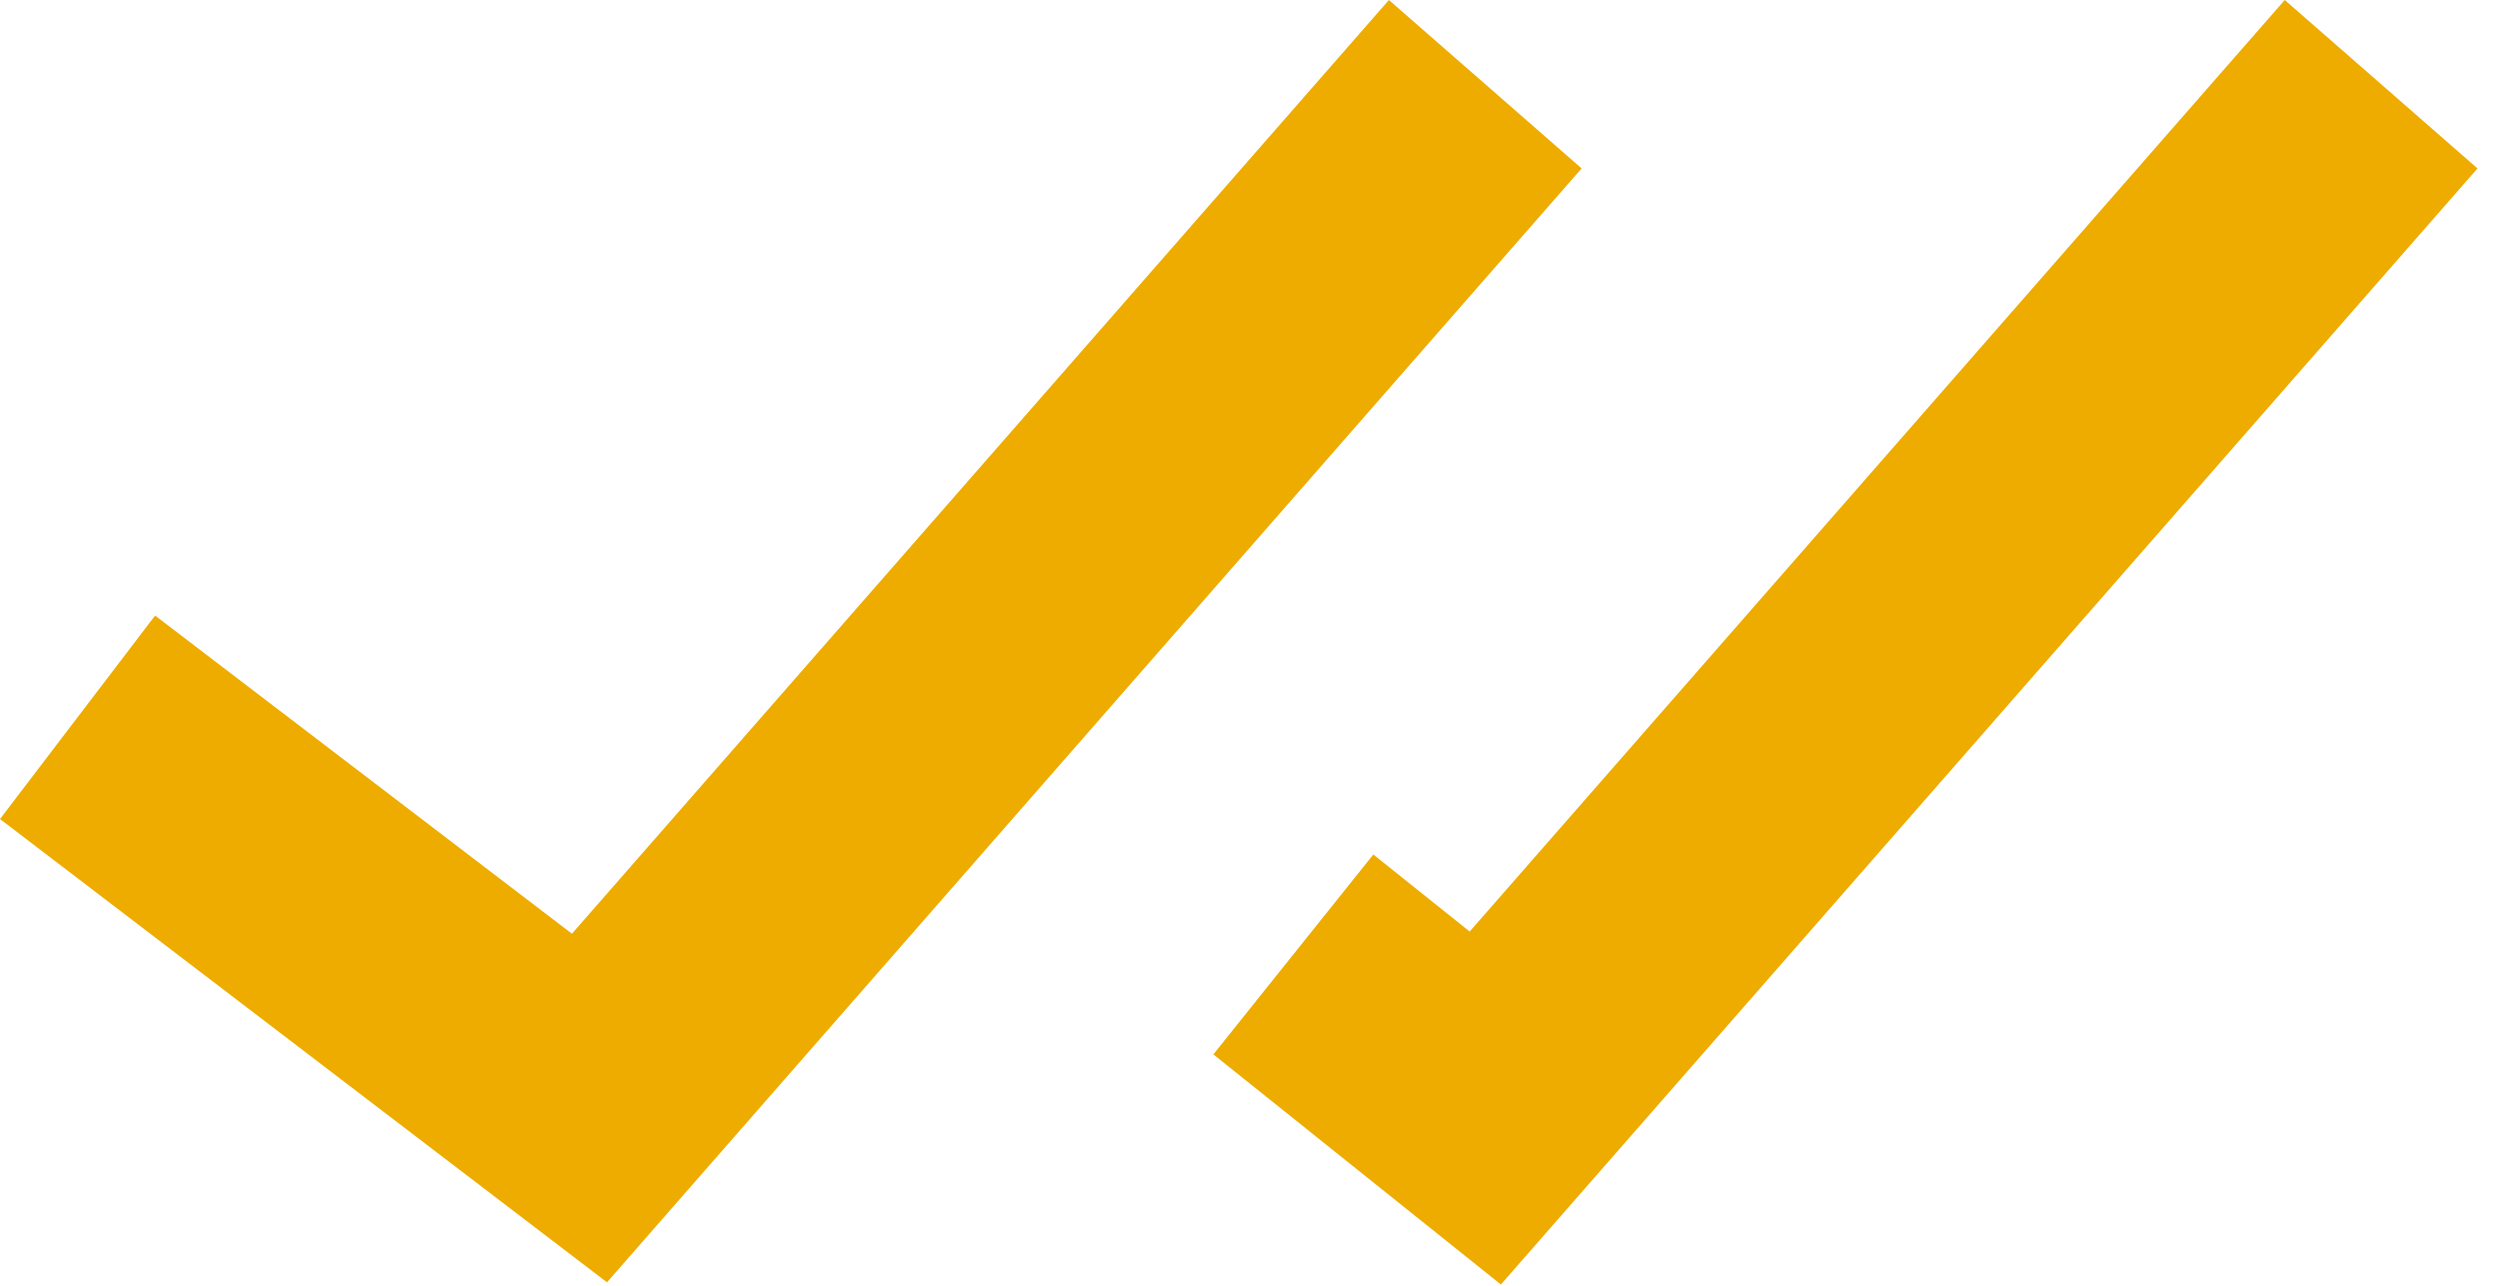 <svg width="70" height="36" viewBox="0 0 70 36" fill="none" xmlns="http://www.w3.org/2000/svg">
<path d="M0 22.933L16.996 35.905L44.286 4.716L38.89 0L16.014 26.144L4.343 17.236L0 22.933ZM69.37 4.716L63.973 0L41.151 26.083L38.453 23.926L33.974 29.523L42.025 35.966L69.37 4.716Z" fill="#EFAC00"/>
</svg>
